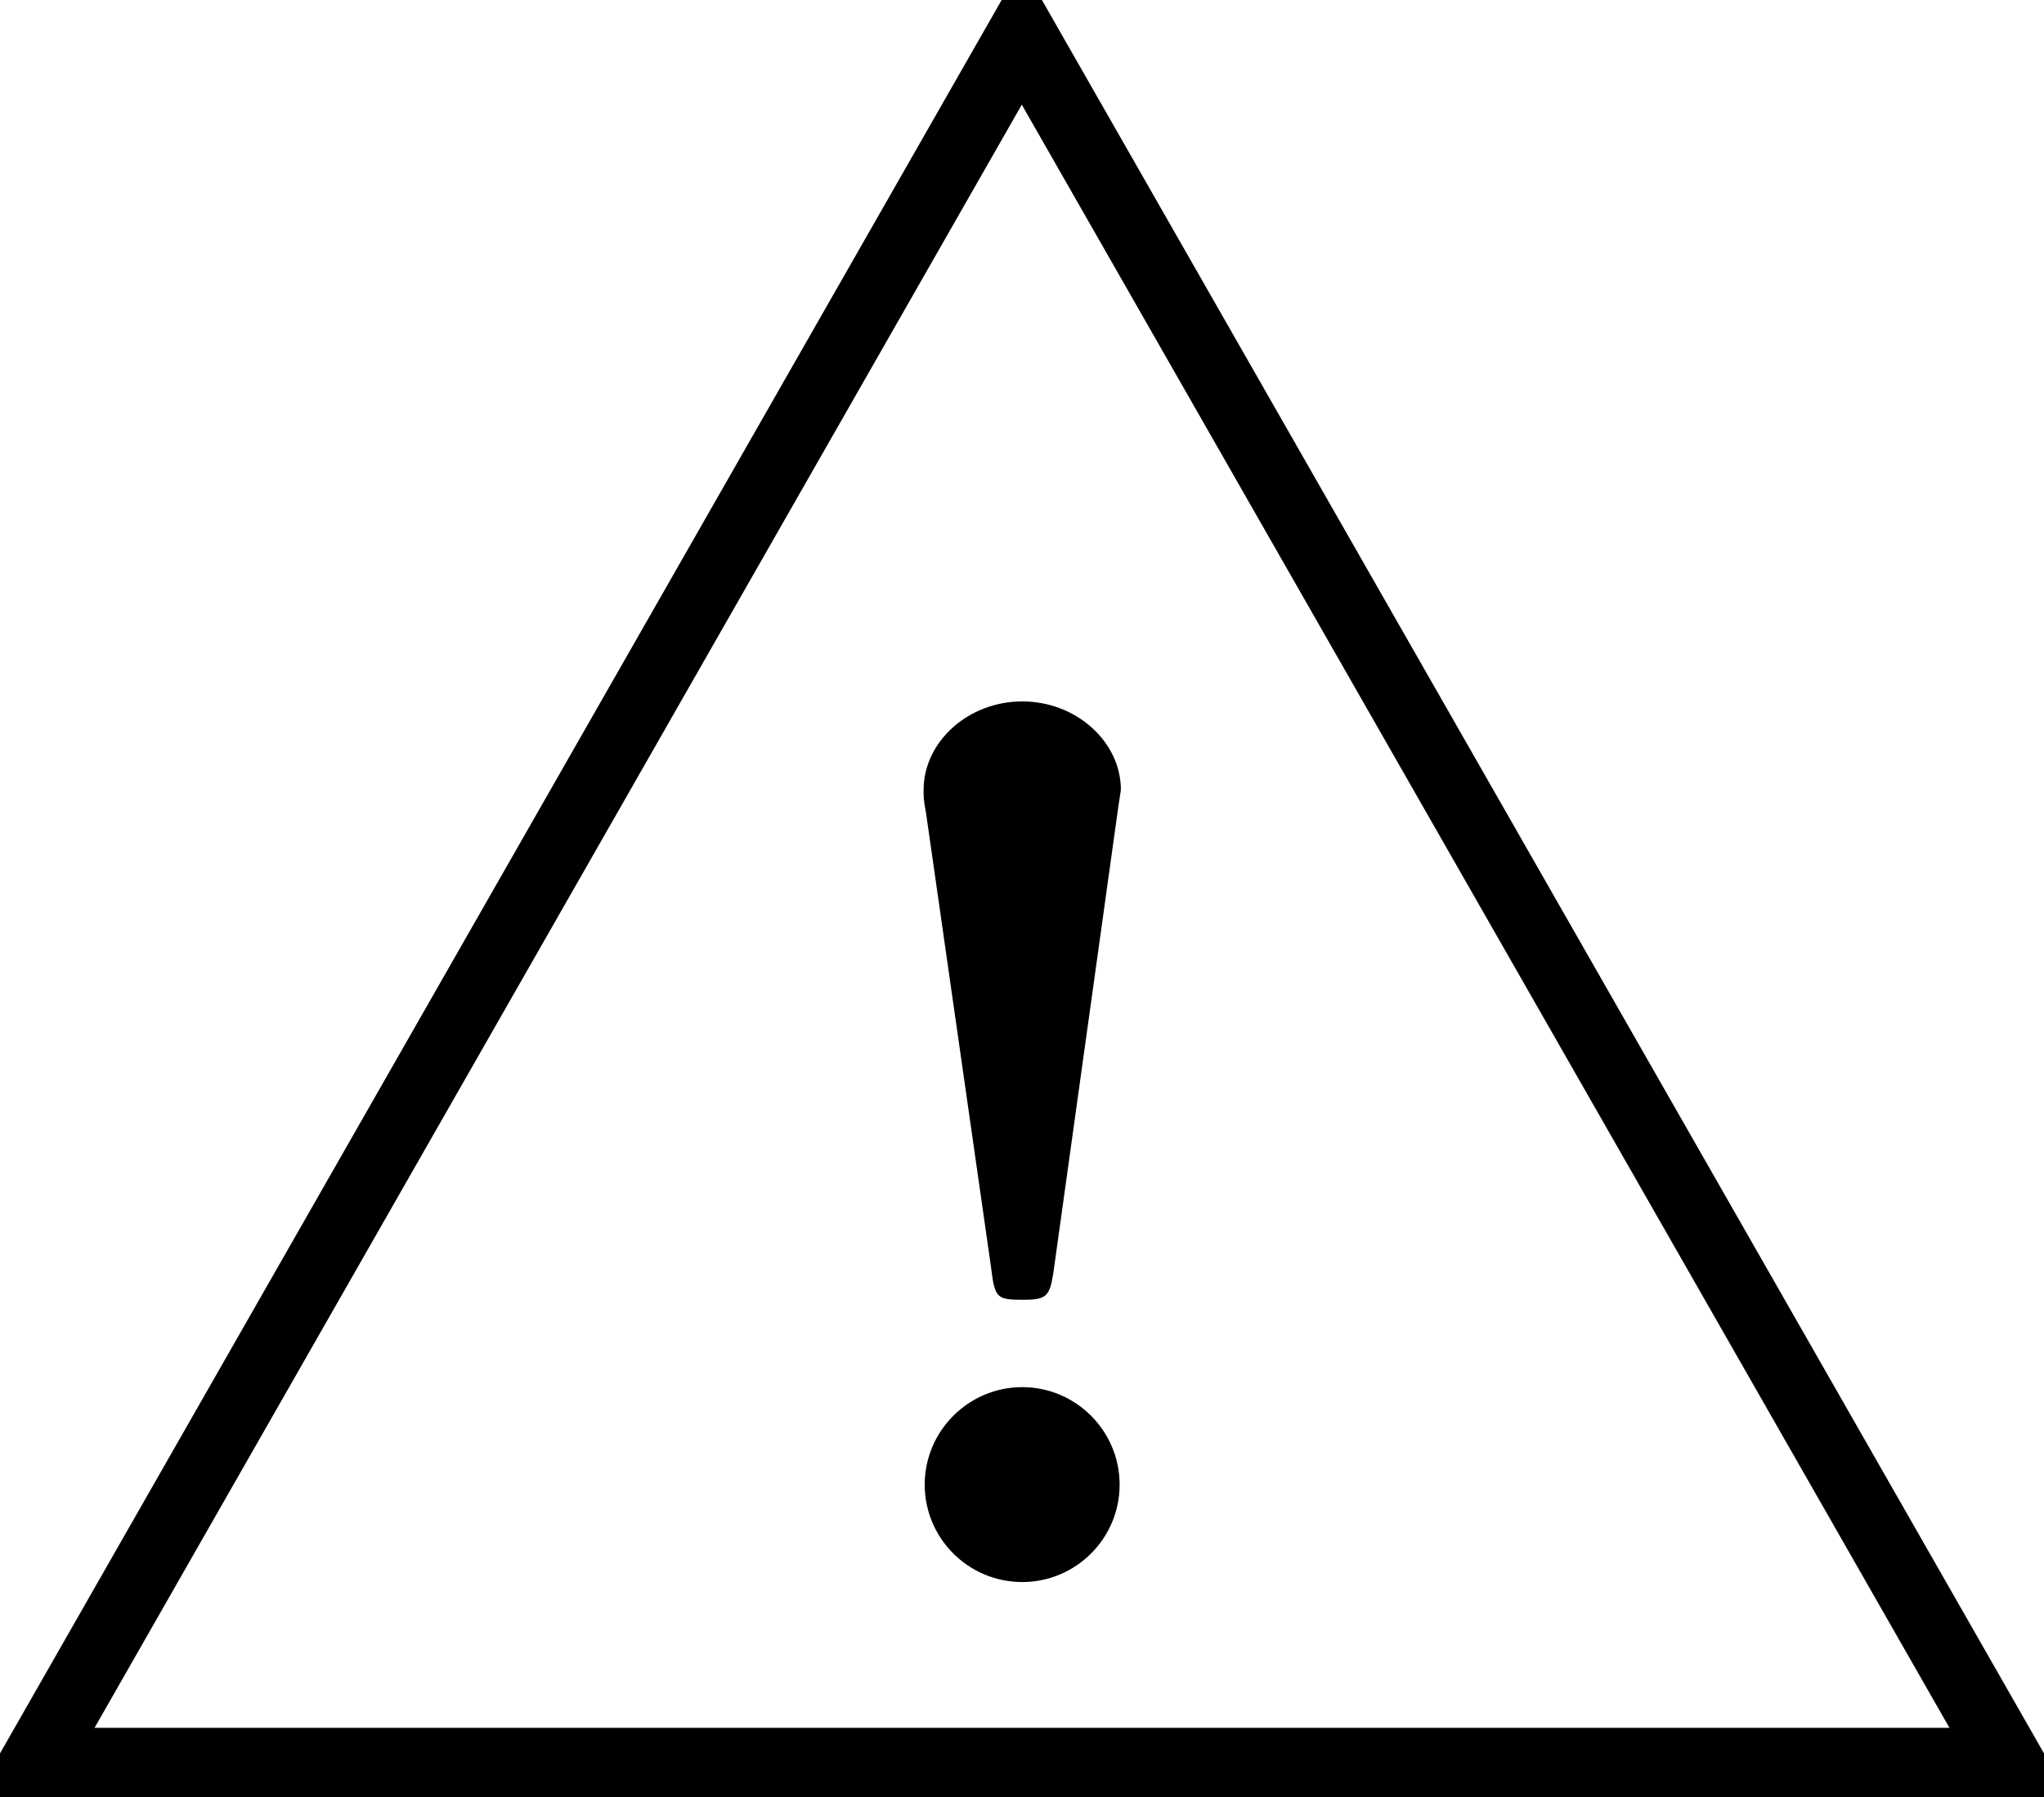<?xml version='1.0' encoding='UTF-8'?>
<!-- This file was generated by dvisvgm 3.2.1 -->
<svg version='1.1' xmlns='http://www.w3.org/2000/svg' xmlns:xlink='http://www.w3.org/1999/xlink' width='32.862pt' height='28.897pt' viewBox='353.199 868.454 32.862 28.897'>
<defs>
<use id='g29-33' xlink:href='#g0-33' transform='scale(1.6)'/>
<path id='g0-33' d='M2.08-5.685C2.08-6.034 1.757-6.321 1.372-6.321S.664-6.034 .664-5.685C.664-5.631 .664-5.613 .681-5.523L1.148-2.26C1.175-2.044 1.184-2.026 1.372-2.026C1.542-2.026 1.569-2.044 1.596-2.224L2.062-5.568L2.08-5.685ZM2.071-.699C2.071-1.085 1.757-1.399 1.372-1.399S.672-1.085 .672-.699S.986 0 1.372 0S2.071-.314 2.071-.699Z'/>
</defs>
<g id='page1' transform='matrix(1.4 0 0 1.4 0 0)'>
<path d='M252.684 640.566L264.019 620.723L275.359 640.566Z' stroke='#000' fill='none' stroke-width='.797'/>
<g transform='matrix(1 0 0 1 9.147 -2.072)'>
<use x='252.682' y='640.565' xlink:href='#g29-33'/>
</g>
</g>
</svg>
